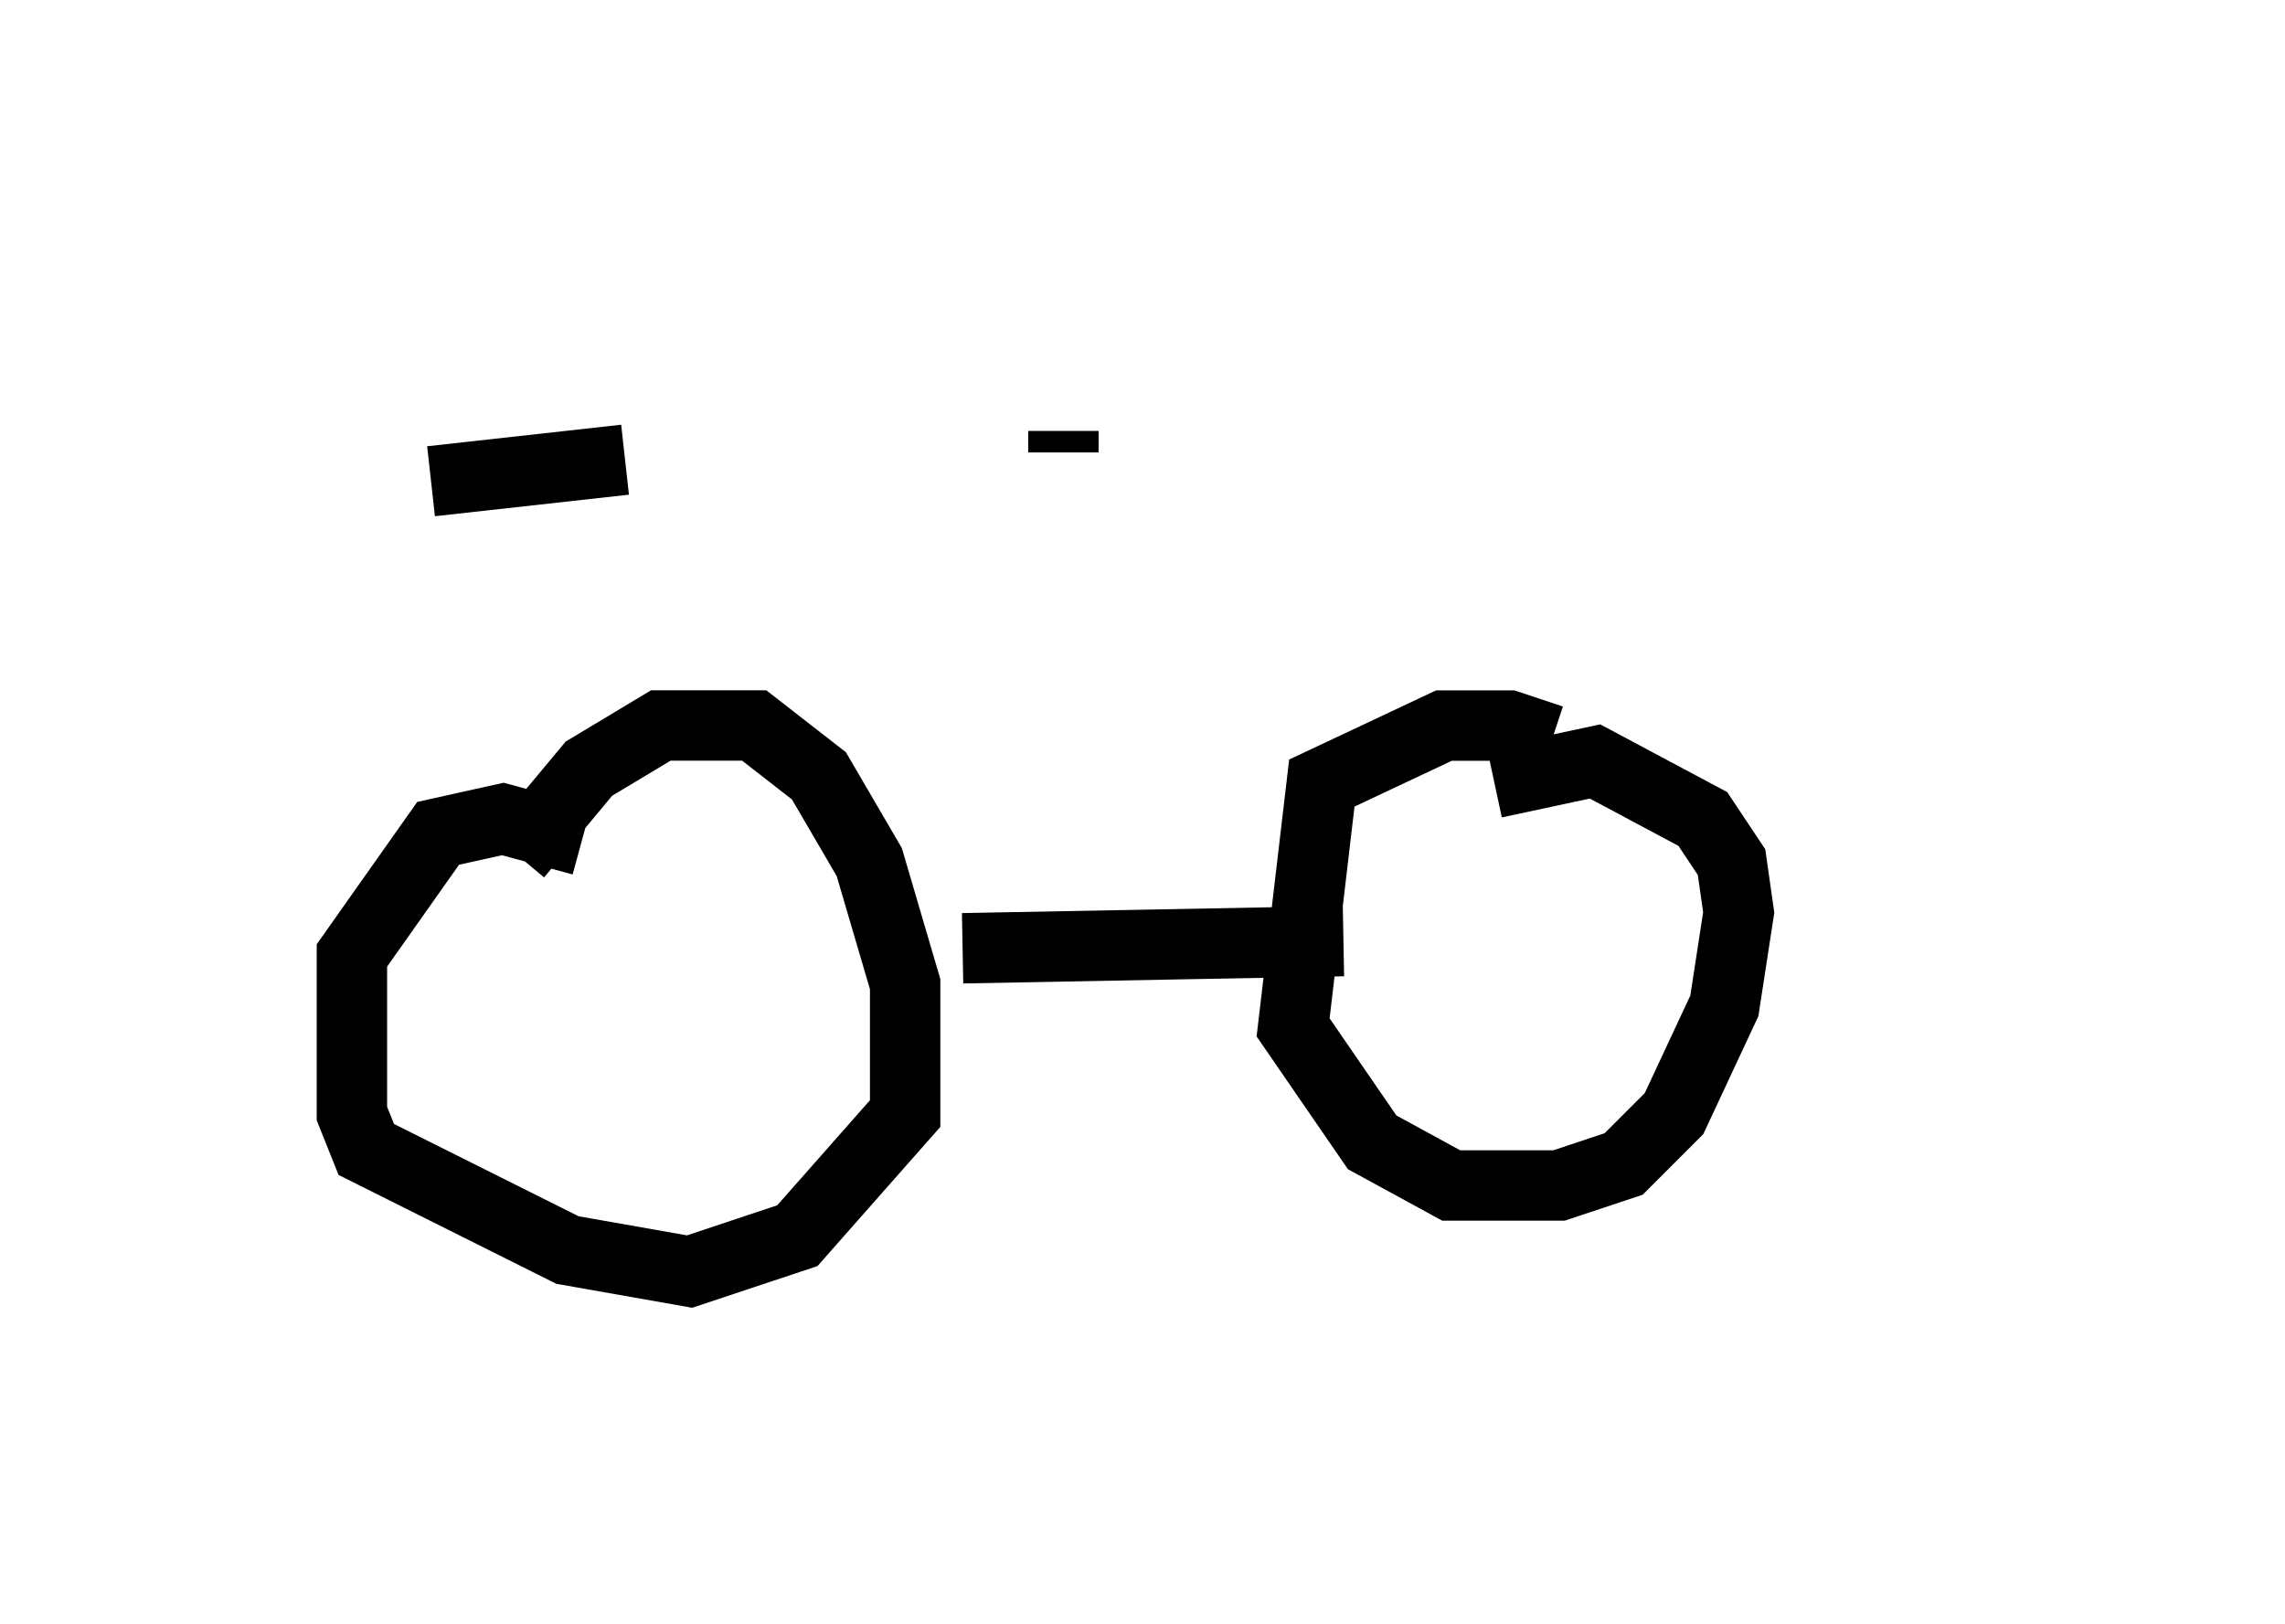 <?xml version="1.0" encoding="utf-8" ?>
<svg baseProfile="full" height="23.067" version="1.1" width="32.459" xmlns="http://www.w3.org/2000/svg" xmlns:ev="http://www.w3.org/2001/xml-events" xmlns:xlink="http://www.w3.org/1999/xlink"><defs /><rect fill="white" height="23.067" width="32.459" x="0" y="0" /><path d="M22.354, 6.225 m-13.475, 0.306 l-2.756, 0.306 m8.983, -0.715 l0.0, 0.306 m-6.84, 5.513 l-1.123, -0.306 -0.919, 0.204 l-1.225, 1.735 0.0, 2.246 l0.204, 0.51 2.858, 1.429 l1.735, 0.306 1.531, -0.51 l1.531, -1.735 0.0, -1.838 l-0.51, -1.735 -0.715, -1.225 l-0.919, -0.715 -0.51, 0.0 l-0.817, 0.0 -1.021, 0.613 l-1.021, 1.225 m6.329, 1.327 l5.41, -0.102 m2.96, -2.858 l-0.613, -0.204 -0.919, 0.0 l-1.735, 0.817 -0.408, 3.471 l1.123, 1.633 1.123, 0.613 l1.531, 0.0 0.919, -0.306 l0.715, -0.715 0.715, -1.531 l0.204, -1.327 -0.102, -0.715 l-0.408, -0.613 -1.531, -0.817 l-1.429, 0.306 m6.227, -6.125 l0.0, 0.0 " fill="none" stroke="black" stroke-width="1" /></svg>